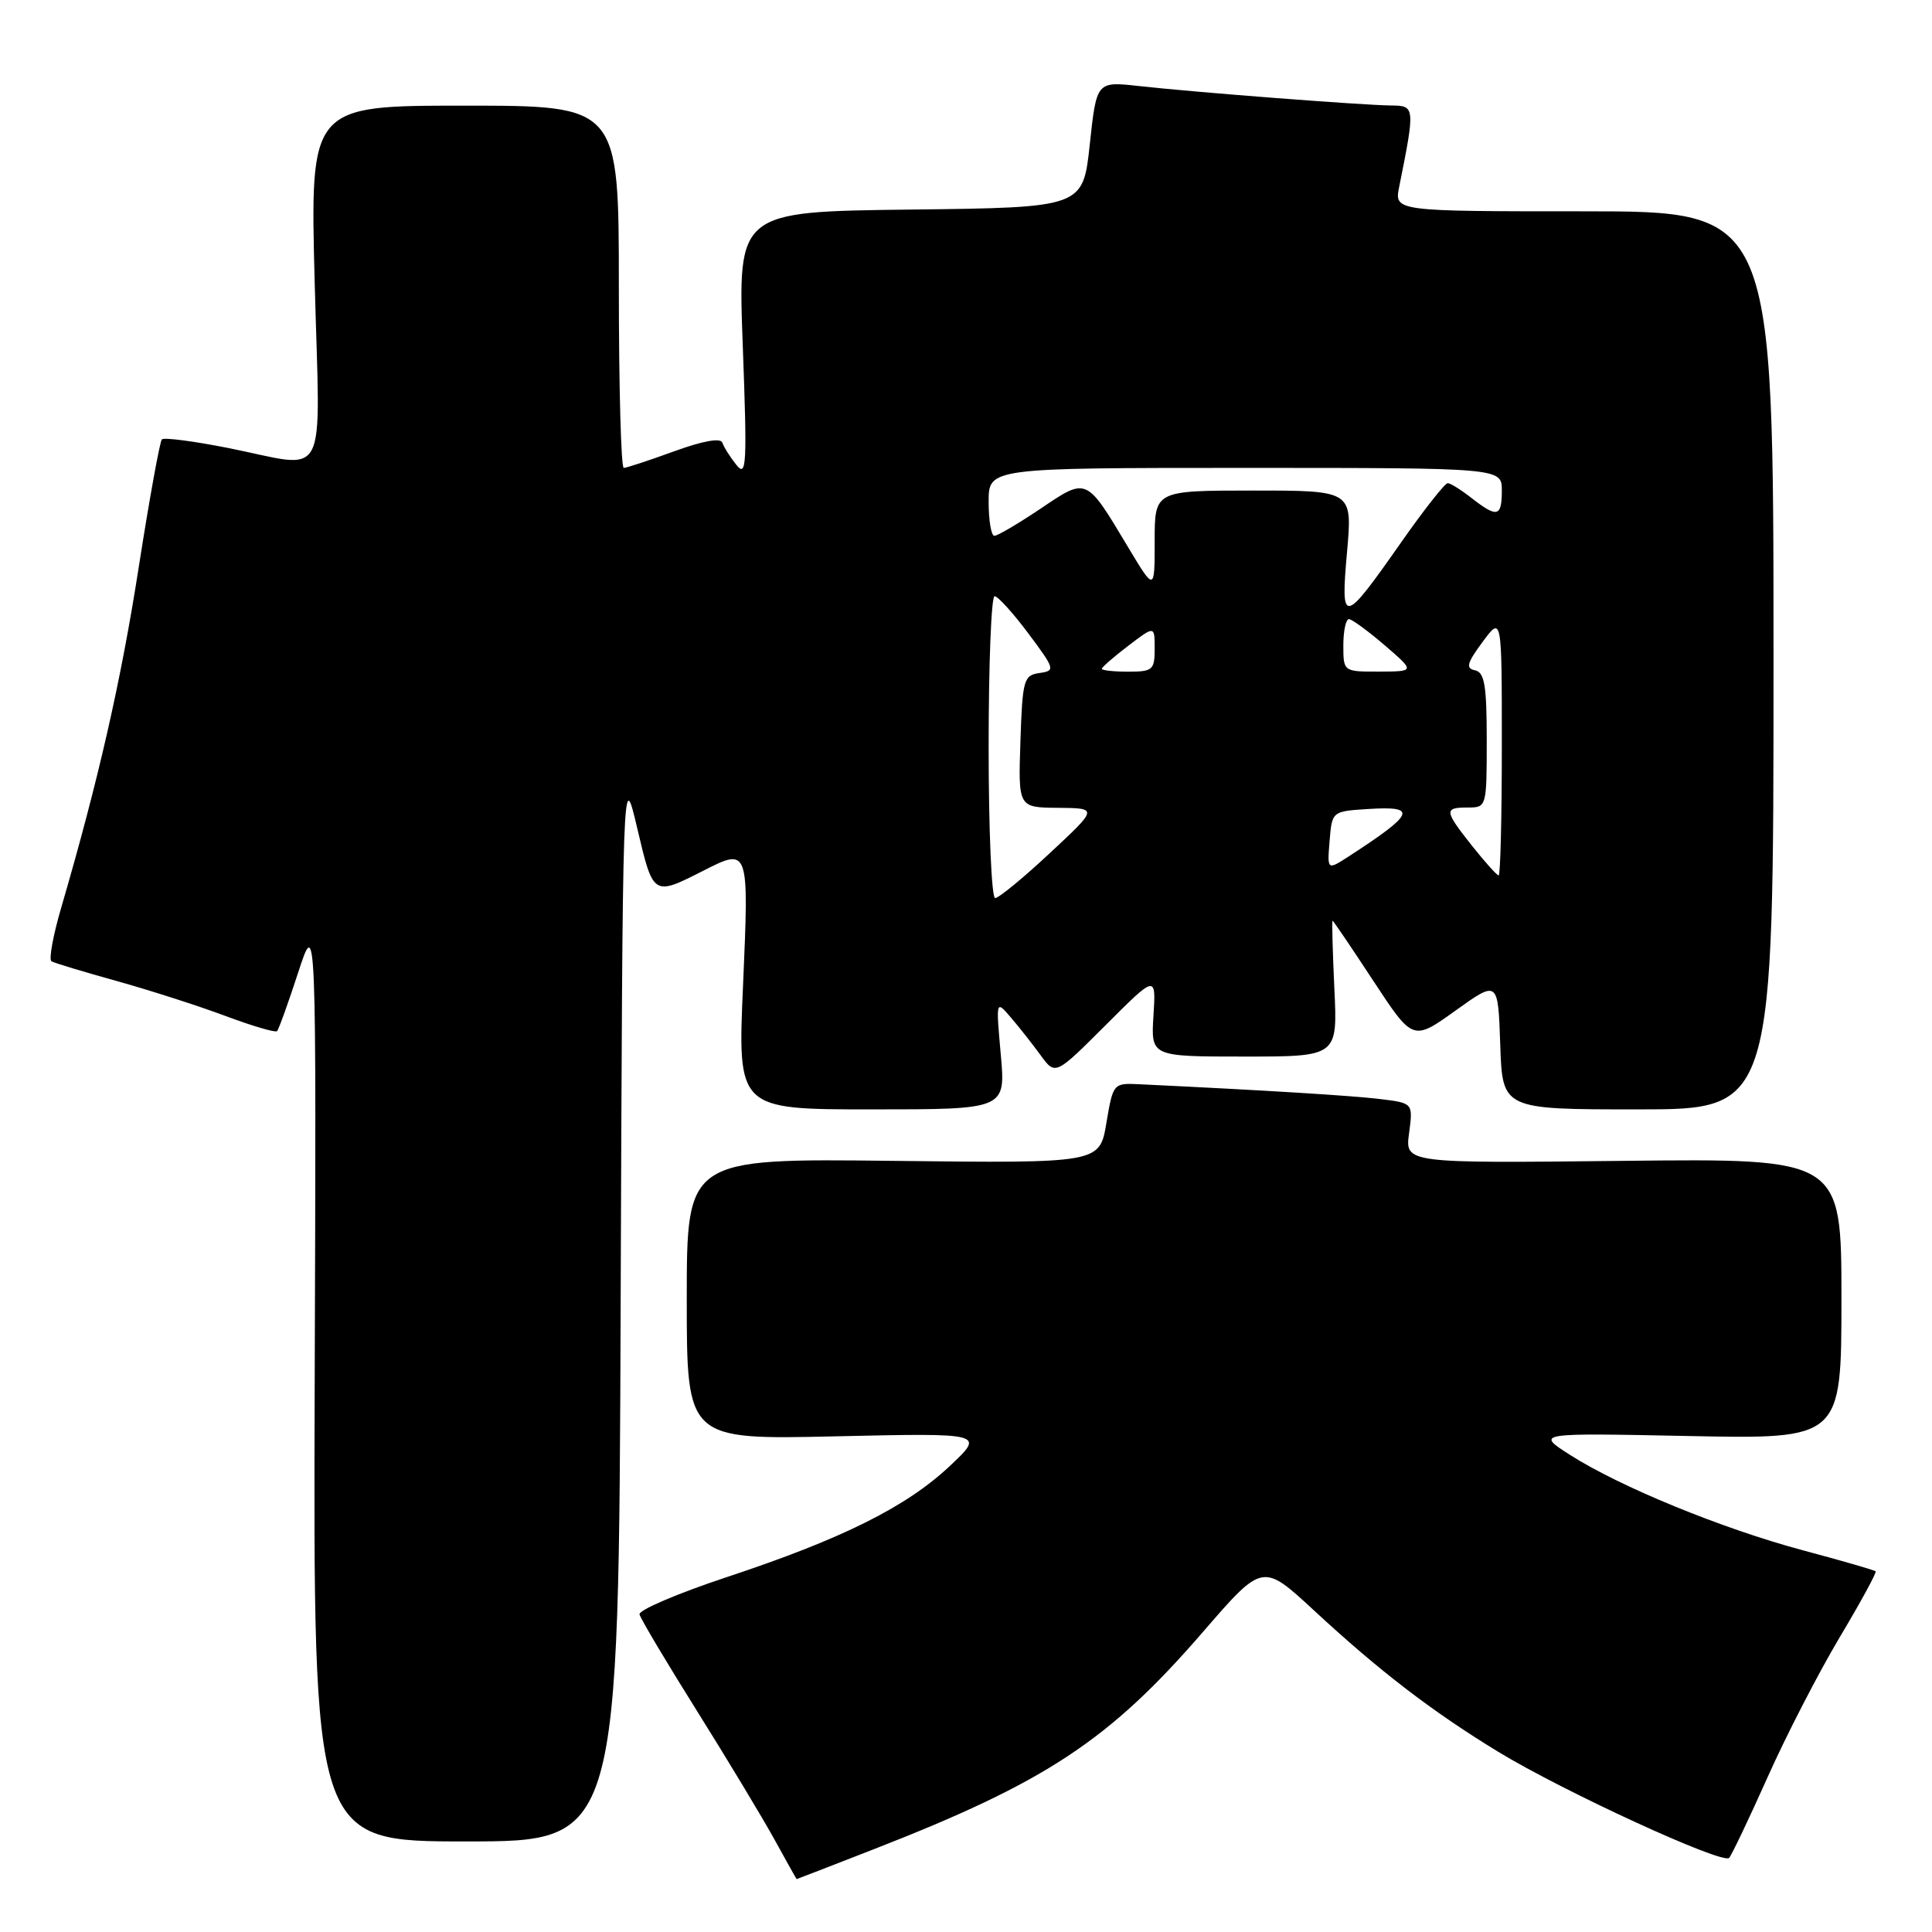 <?xml version="1.0" encoding="UTF-8" standalone="no"?>
<!DOCTYPE svg PUBLIC "-//W3C//DTD SVG 1.1//EN" "http://www.w3.org/Graphics/SVG/1.1/DTD/svg11.dtd" >
<svg xmlns="http://www.w3.org/2000/svg" xmlns:xlink="http://www.w3.org/1999/xlink" version="1.1" viewBox="0 0 256 256">
 <g >
 <path fill="currentColor"
d=" M 115.66 245.08 C 138.62 236.14 146.97 230.62 159.45 216.18 C 167.31 207.10 167.31 207.10 174.10 213.38 C 182.79 221.43 189.74 226.76 198.50 232.11 C 207.17 237.39 228.28 247.09 229.12 246.18 C 229.46 245.80 231.75 241.00 234.21 235.50 C 236.66 230.00 240.95 221.68 243.74 217.00 C 246.53 212.32 248.69 208.37 248.53 208.21 C 248.38 208.05 244.04 206.80 238.88 205.42 C 228.16 202.55 214.59 196.98 208.00 192.76 C 203.50 189.87 203.50 189.87 223.75 190.28 C 244.00 190.69 244.00 190.69 244.00 172.09 C 244.00 153.50 244.00 153.50 215.09 153.82 C 186.17 154.14 186.17 154.14 186.71 150.15 C 187.24 146.16 187.24 146.16 182.87 145.63 C 179.20 145.18 167.73 144.47 151.00 143.67 C 147.52 143.50 147.49 143.53 146.60 148.82 C 145.70 154.14 145.70 154.14 118.35 153.82 C 91.00 153.50 91.00 153.50 91.00 172.13 C 91.00 190.77 91.00 190.77 110.75 190.32 C 130.50 189.88 130.50 189.88 125.87 194.24 C 120.12 199.66 111.60 203.91 96.32 208.97 C 89.82 211.12 84.61 213.35 84.74 213.91 C 84.87 214.48 88.30 220.24 92.36 226.72 C 96.42 233.20 101.03 240.86 102.62 243.74 C 104.20 246.62 105.53 248.98 105.56 248.99 C 105.59 248.99 110.14 247.24 115.66 245.08 Z  M 82.24 172.75 C 82.50 101.50 82.50 101.50 84.44 109.76 C 86.56 118.77 86.54 118.76 93.20 115.37 C 99.24 112.30 99.25 112.33 98.46 130.50 C 97.73 147.00 97.73 147.00 115.50 147.00 C 133.26 147.00 133.26 147.00 132.61 139.75 C 131.96 132.50 131.96 132.50 133.95 134.83 C 135.05 136.11 136.82 138.36 137.89 139.83 C 139.84 142.50 139.84 142.50 146.51 135.83 C 153.18 129.16 153.18 129.16 152.84 134.58 C 152.50 140.00 152.50 140.00 164.87 140.00 C 177.24 140.00 177.24 140.00 176.81 131.00 C 176.58 126.05 176.47 122.00 176.57 122.00 C 176.67 122.00 179.10 125.59 181.98 129.98 C 187.22 137.95 187.22 137.95 192.86 133.91 C 198.50 129.87 198.50 129.87 198.79 138.43 C 199.08 147.00 199.08 147.00 217.04 147.00 C 235.00 147.00 235.00 147.00 235.00 87.50 C 235.00 28.00 235.00 28.00 209.88 28.00 C 184.75 28.00 184.75 28.00 185.40 24.75 C 187.52 14.21 187.50 14.00 184.38 13.98 C 180.69 13.95 158.22 12.22 150.90 11.40 C 145.30 10.78 145.30 10.78 144.40 19.14 C 143.50 27.50 143.50 27.50 120.63 27.77 C 97.76 28.04 97.76 28.04 98.42 45.77 C 99.01 61.65 98.92 63.30 97.58 61.61 C 96.75 60.57 95.91 59.24 95.72 58.66 C 95.50 57.99 93.15 58.41 89.33 59.80 C 86.01 61.01 83.00 62.00 82.65 62.00 C 82.29 62.00 82.00 51.20 82.00 38.00 C 82.00 14.00 82.00 14.00 61.54 14.00 C 41.08 14.00 41.08 14.00 41.70 37.50 C 42.41 64.63 43.77 62.05 30.23 59.36 C 25.67 58.46 21.73 57.94 21.45 58.22 C 21.18 58.49 19.80 66.09 18.39 75.11 C 16.03 90.27 13.05 103.34 8.12 120.24 C 7.03 123.94 6.45 127.15 6.82 127.38 C 7.20 127.60 11.10 128.78 15.50 130.00 C 19.90 131.23 26.38 133.31 29.90 134.63 C 33.43 135.95 36.49 136.85 36.71 136.63 C 36.93 136.41 38.19 132.91 39.51 128.86 C 41.91 121.50 41.91 121.50 41.70 182.75 C 41.50 244.00 41.50 244.00 61.74 244.00 C 81.99 244.00 81.99 244.00 82.24 172.75 Z  M 131.00 99.00 C 131.00 88.00 131.35 79.00 131.79 79.00 C 132.22 79.00 134.23 81.22 136.26 83.93 C 139.81 88.69 139.86 88.88 137.72 89.18 C 135.65 89.48 135.48 90.08 135.21 98.25 C 134.92 107.00 134.92 107.00 140.21 107.04 C 145.50 107.09 145.50 107.09 139.11 113.04 C 135.60 116.32 132.34 119.00 131.86 119.00 C 131.39 119.00 131.00 110.00 131.00 99.00 Z  M 195.08 112.11 C 191.35 107.40 191.31 107.00 194.50 107.00 C 196.98 107.00 197.00 106.93 197.00 98.07 C 197.00 90.82 196.71 89.09 195.45 88.82 C 194.19 88.56 194.37 87.87 196.45 85.06 C 199.00 81.61 199.00 81.61 199.00 98.81 C 199.00 108.26 198.81 116.00 198.58 116.00 C 198.36 116.00 196.78 114.25 195.08 112.11 Z  M 176.18 111.41 C 176.50 107.51 176.51 107.50 181.25 107.20 C 187.91 106.77 187.50 107.78 178.68 113.50 C 175.86 115.32 175.86 115.32 176.18 111.41 Z  M 146.00 88.62 C 146.00 88.41 147.57 87.04 149.50 85.57 C 153.00 82.90 153.00 82.90 153.00 85.95 C 153.00 88.77 152.74 89.00 149.50 89.00 C 147.57 89.00 146.00 88.83 146.00 88.62 Z  M 178.00 85.50 C 178.00 83.58 178.34 82.02 178.75 82.04 C 179.16 82.06 181.30 83.63 183.50 85.52 C 187.50 88.97 187.50 88.97 182.75 88.99 C 178.00 89.00 178.00 89.00 178.00 85.50 Z  M 178.49 73.13 C 179.21 65.00 179.21 65.00 166.10 65.00 C 153.00 65.00 153.00 65.00 153.00 71.69 C 153.00 78.38 153.00 78.38 149.44 72.44 C 143.88 63.16 144.05 63.24 137.88 67.40 C 134.93 69.38 132.18 71.00 131.76 71.00 C 131.34 71.00 131.00 68.97 131.00 66.50 C 131.00 62.00 131.00 62.00 165.00 62.00 C 199.00 62.00 199.00 62.00 199.00 65.00 C 199.00 68.50 198.39 68.65 195.00 66.00 C 193.62 64.92 192.20 64.03 191.83 64.02 C 191.47 64.01 188.67 67.56 185.62 71.92 C 177.96 82.85 177.62 82.91 178.49 73.13 Z "/>
</g>
</svg>